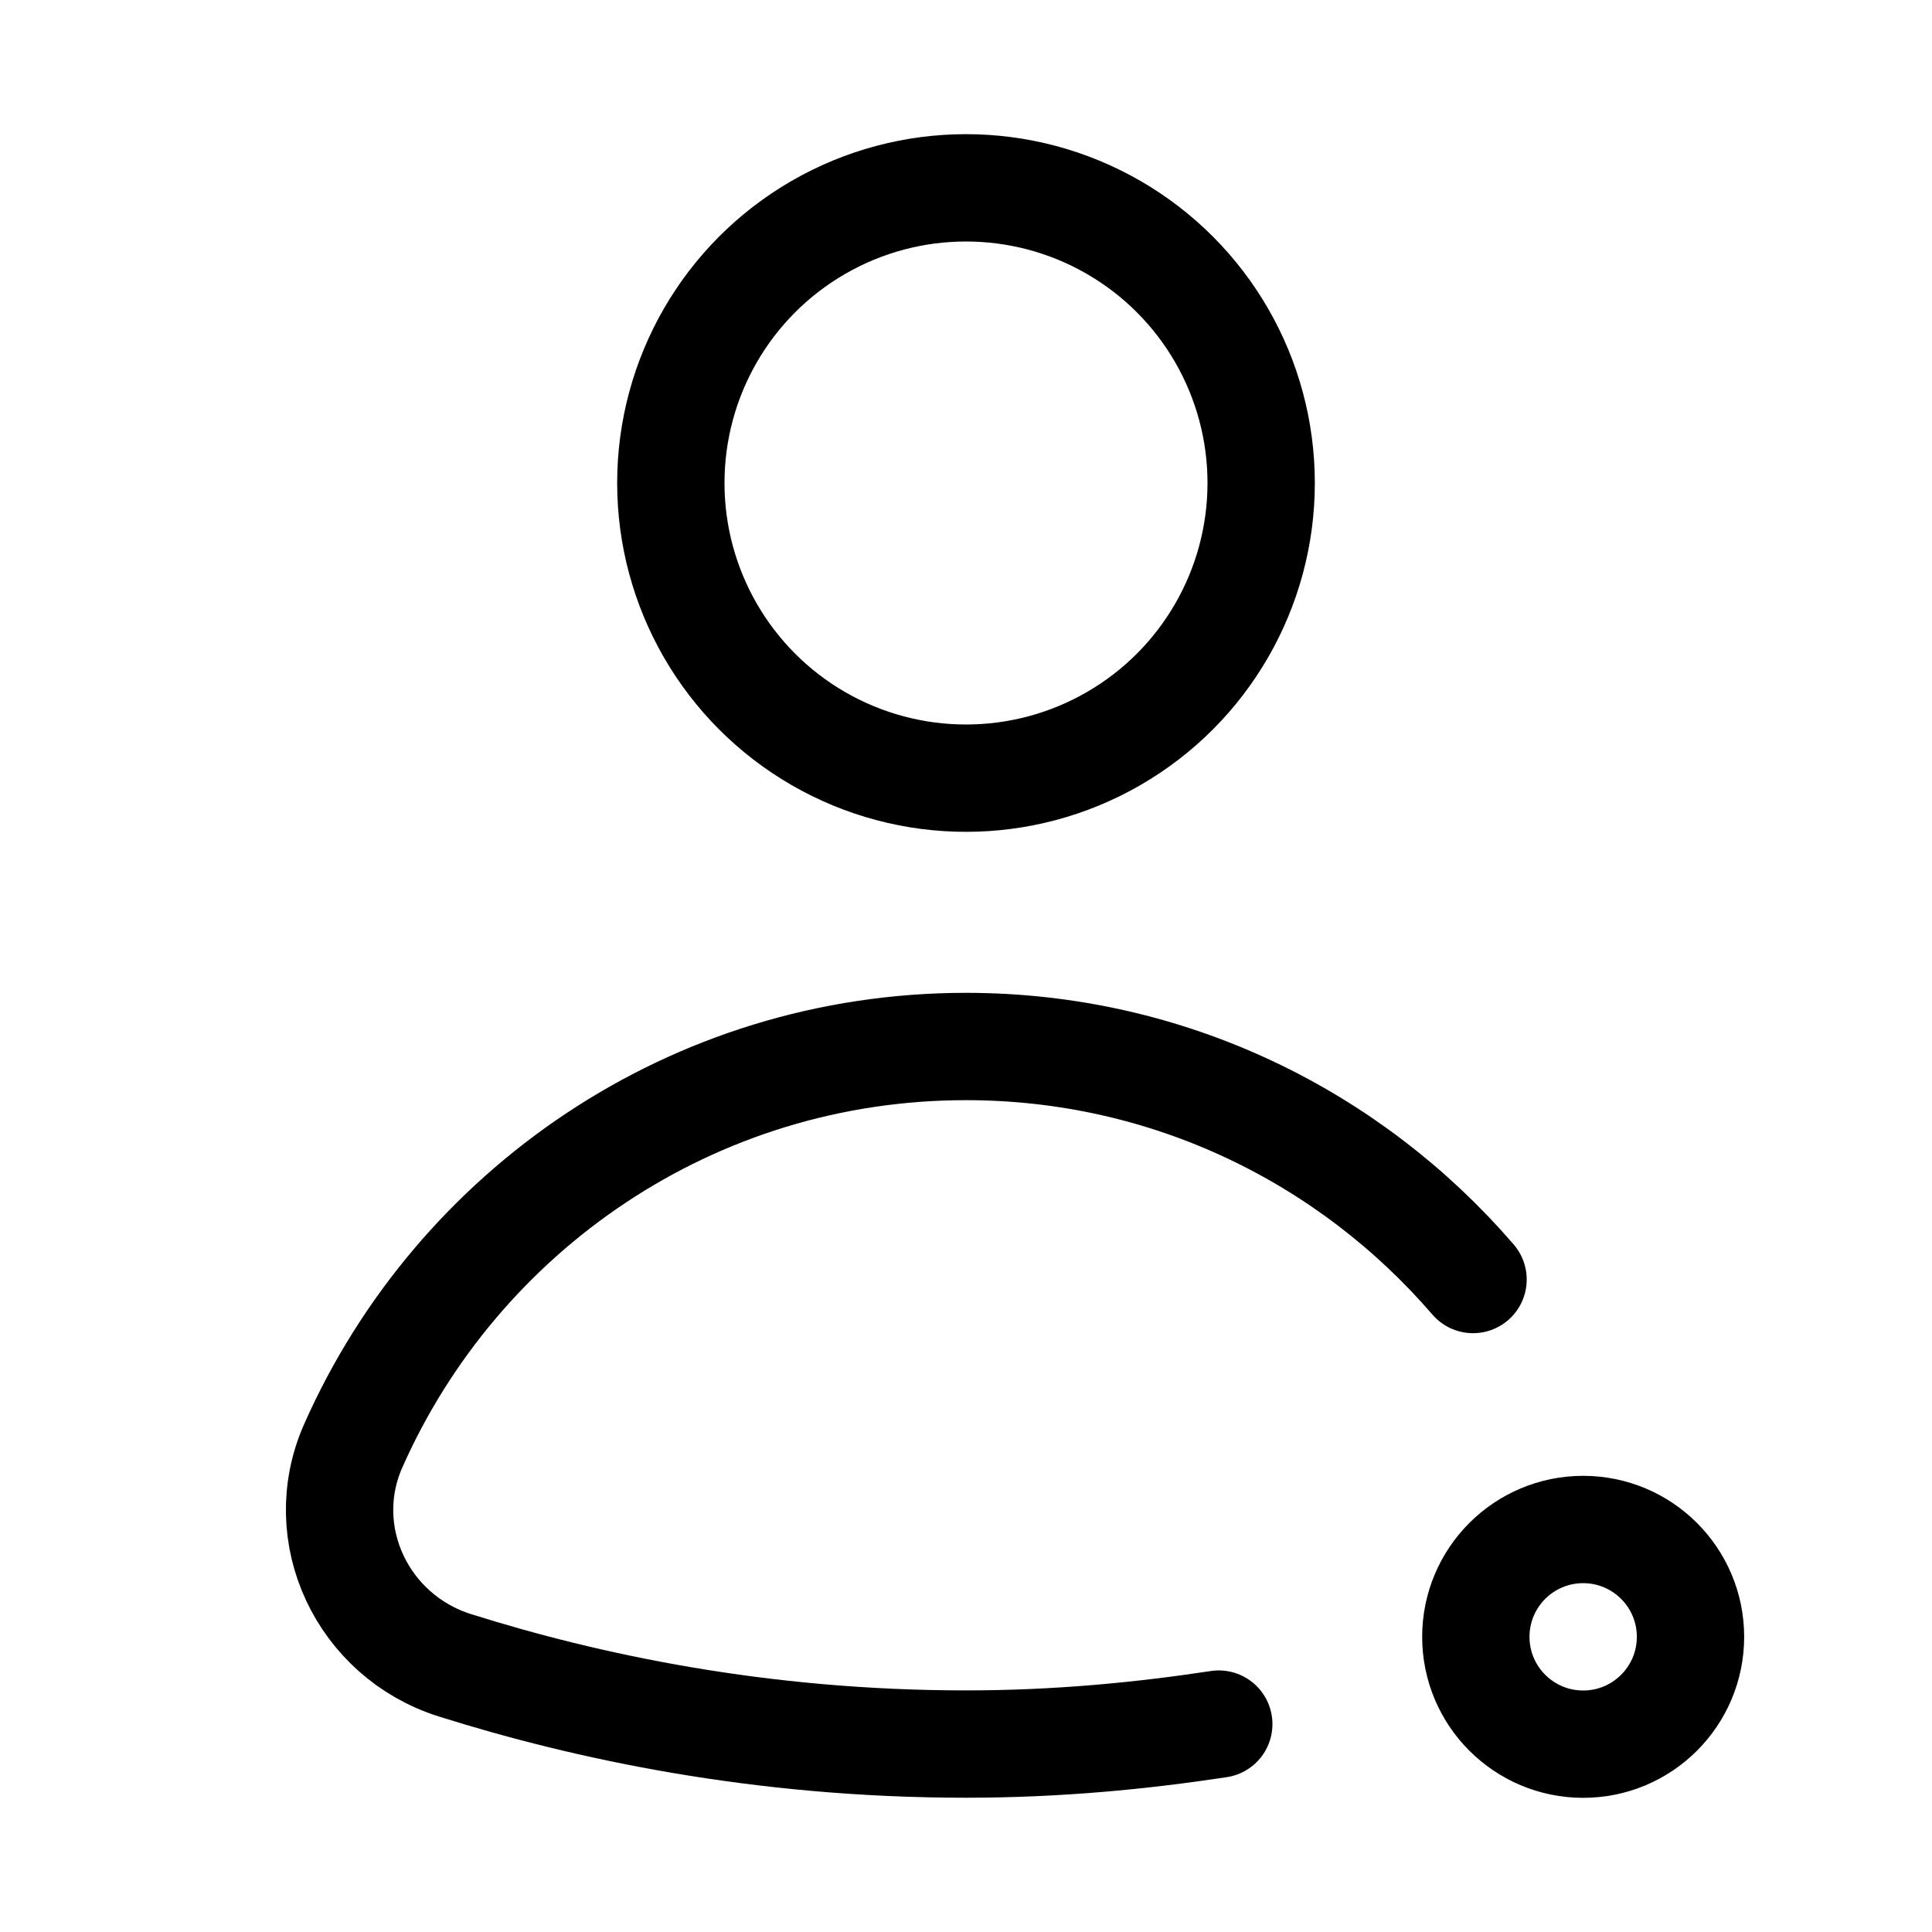 <svg xmlns="http://www.w3.org/2000/svg" height="18" width="18" viewBox="0 0 18 18"><title>user update</title><g fill="none" stroke="currentColor" class="nc-icon-wrapper"><circle cx="9" cy="4.5" r="2.75" stroke-linecap="round" stroke-linejoin="round"></circle><path d="M13.724,11.921c-1.144-1.328-2.833-2.171-4.724-2.171-2.551,0-4.739,1.53-5.709,3.72-.365,.825,.087,1.774,.947,2.045,1.225,.386,2.846,.734,4.762,.734,.849,0,1.63-.076,2.355-.186" stroke-linecap="round" stroke-linejoin="round"></path><circle cx="14.75" cy="15.25" r="1" stroke="currentColor" stroke-linecap="round" stroke-linejoin="round"></circle></g></svg>